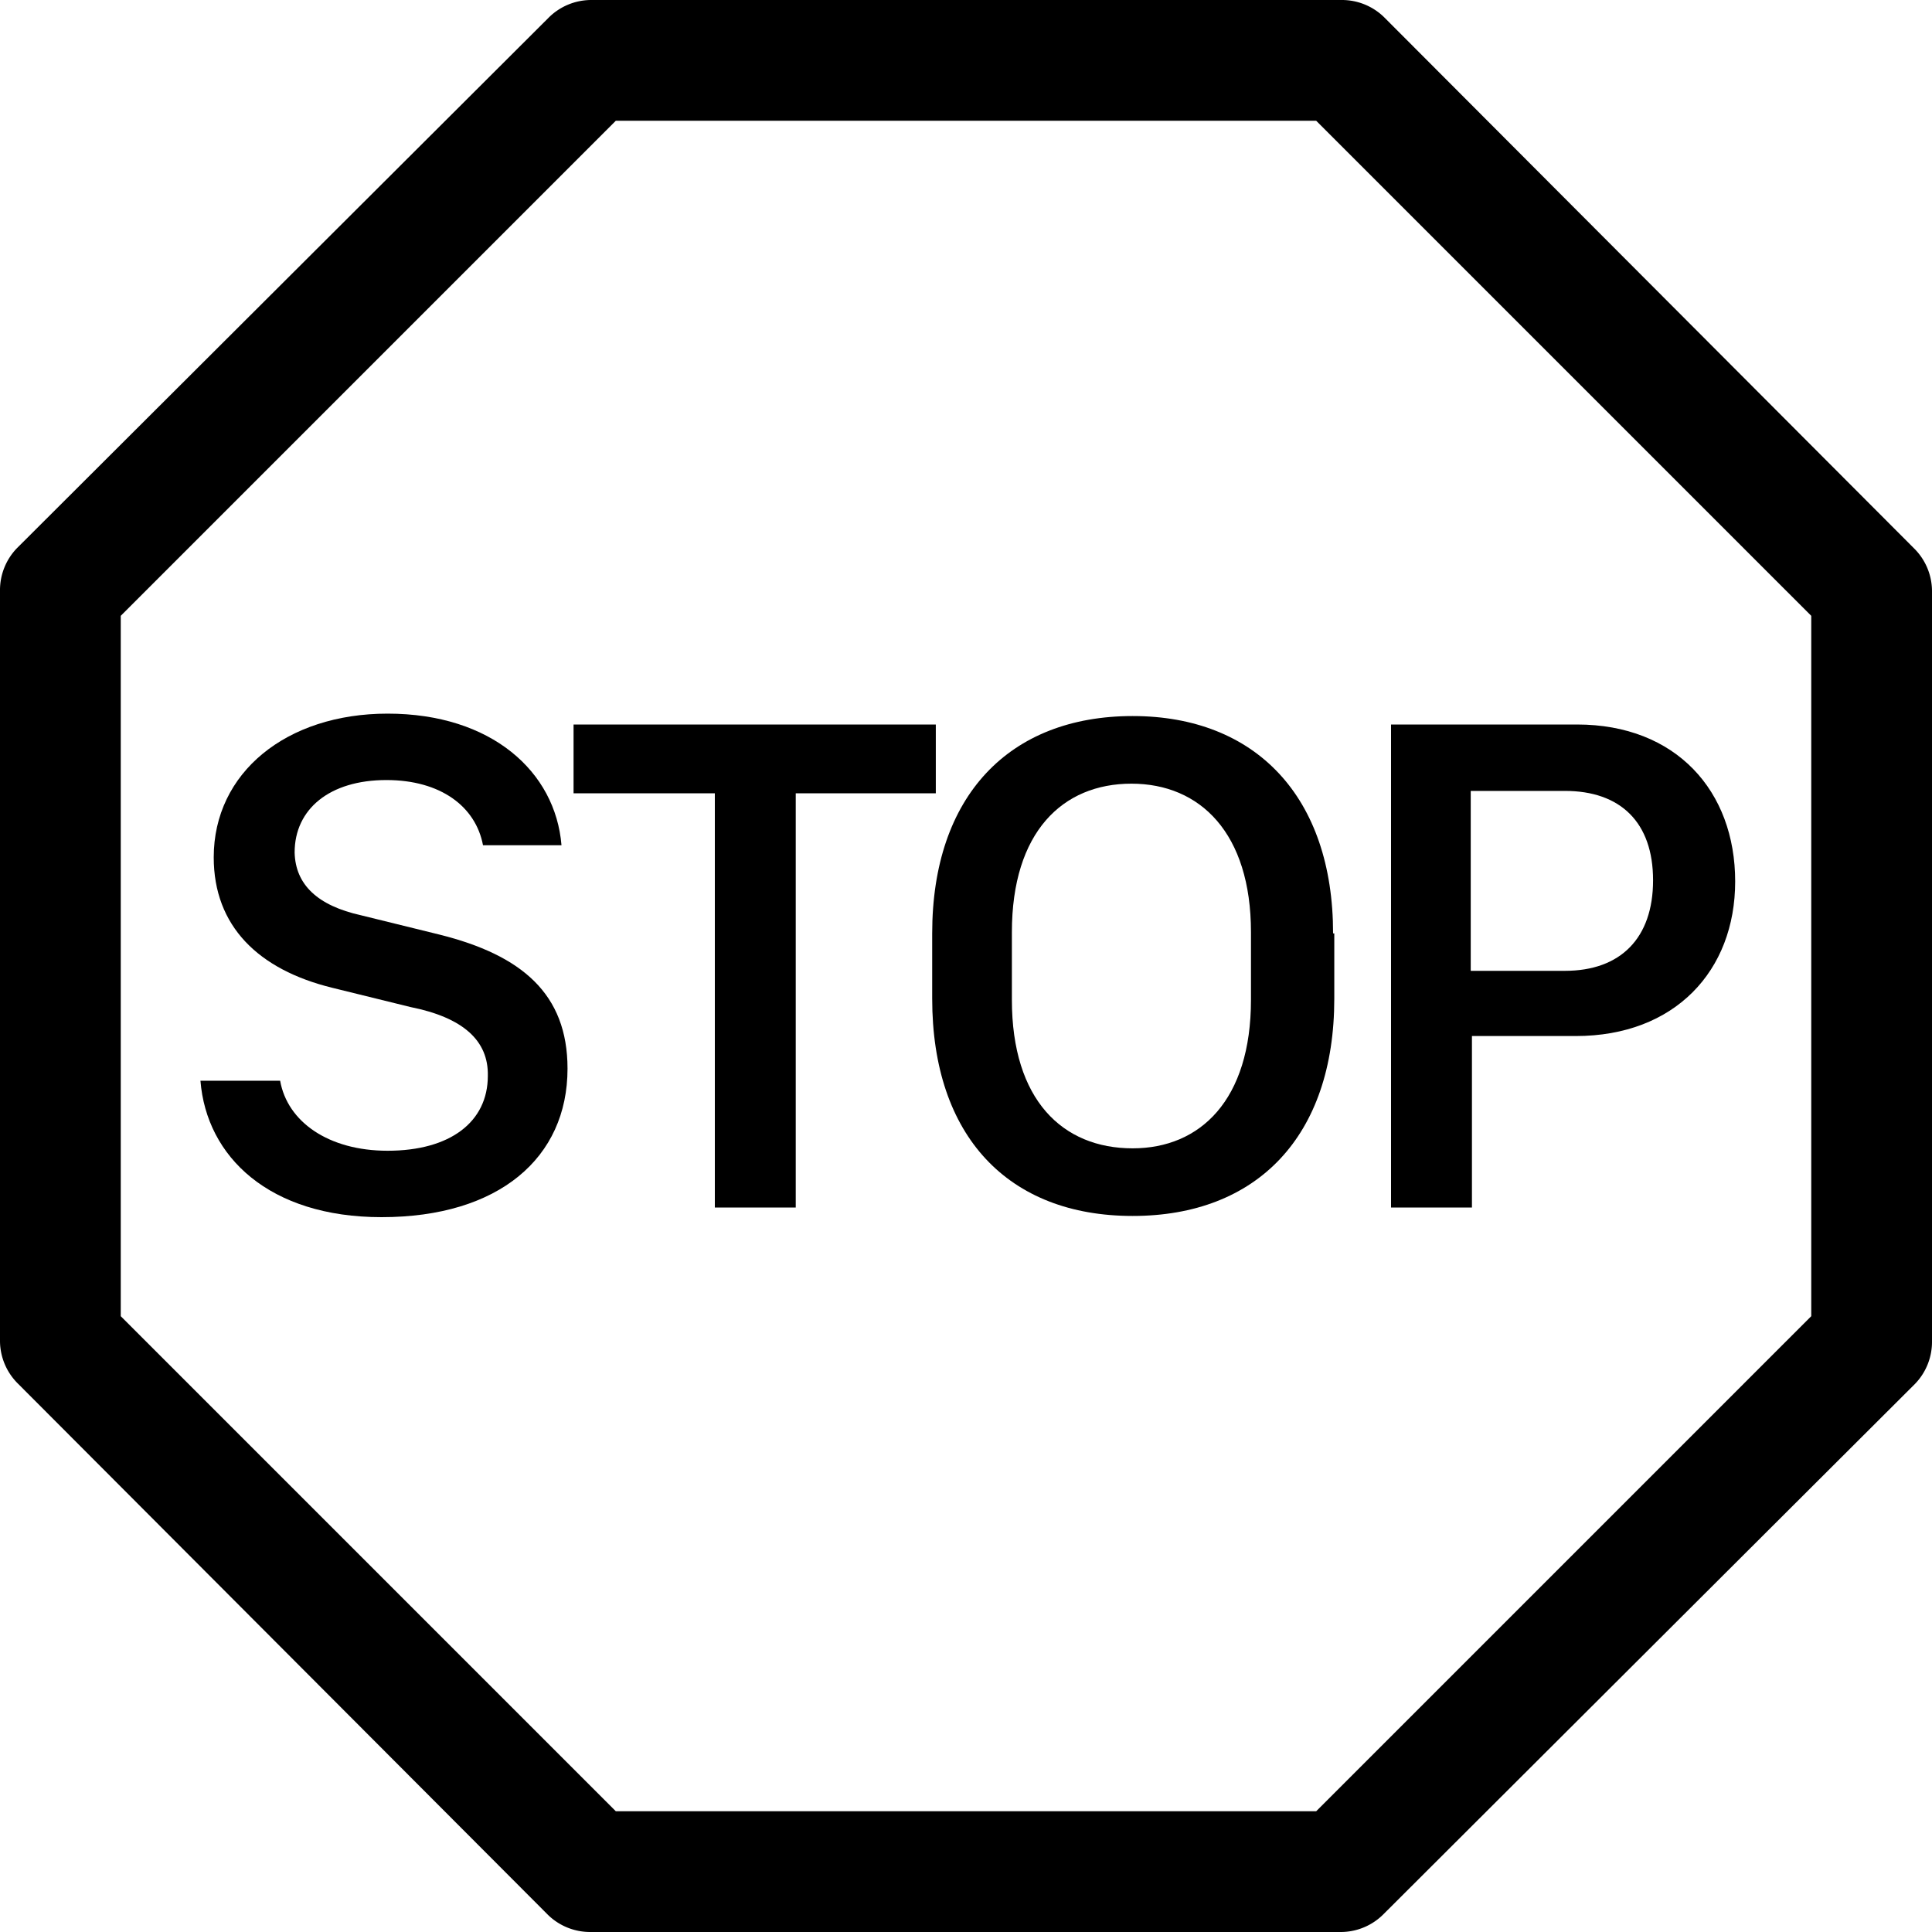 <svg xmlns="http://www.w3.org/2000/svg" width="16" height="16" viewBox="0 0 16 16"><path d="M3.16 10.08c-.93 0-1.45-.5-1.5-1.13h.66c.06.34.4.58.89.58.52 0 .83-.24.83-.62q.01-.44-.64-.57l-.65-.16c-.61-.15-.98-.51-.98-1.08 0-.7.6-1.19 1.44-1.19.86 0 1.39.48 1.44 1.09H4c-.06-.32-.35-.54-.8-.54-.47 0-.76.24-.76.6q.01.4.55.52l.65.16c.68.17 1.06.49 1.06 1.11 0 .74-.57 1.23-1.54 1.23m3.43-3.51V10h-.67V6.57H4.75V6h3v.57z"/><path fill-rule="evenodd" d="M11.05 7.73v.54c0 1.14-.64 1.8-1.67 1.8s-1.66-.66-1.66-1.8v-.54c0-1.14.64-1.8 1.66-1.8s1.66.67 1.66 1.8m-.68.55v-.56c0-.82-.42-1.23-.99-1.23s-.99.4-.99 1.23v.56c0 .83.42 1.23 1 1.23.56 0 .98-.4.98-1.23M11.52 6h1.54c.82 0 1.31.55 1.31 1.3 0 .74-.5 1.28-1.32 1.28h-.86V10h-.67zm1.44 2.04c.46 0 .73-.27.73-.75s-.27-.74-.73-.74h-.78v1.49z"/><path fill-rule="evenodd" d="M4.9 0a.5.5 0 0 0-.36.15L.14 4.54a.5.5 0 0 0-.14.35v6.22a.5.5 0 0 0 .15.35l4.39 4.4a.5.5 0 0 0 .35.14h6.22a.5.5 0 0 0 .35-.15l4.4-4.39a.5.5 0 0 0 .14-.35V4.89a.5.5 0 0 0-.15-.35L11.46.14a.5.5 0 0 0-.35-.14zM1 5.1 5.1 1h5.8L15 5.1v5.8L10.9 15H5.1L1 10.9z"/></svg>